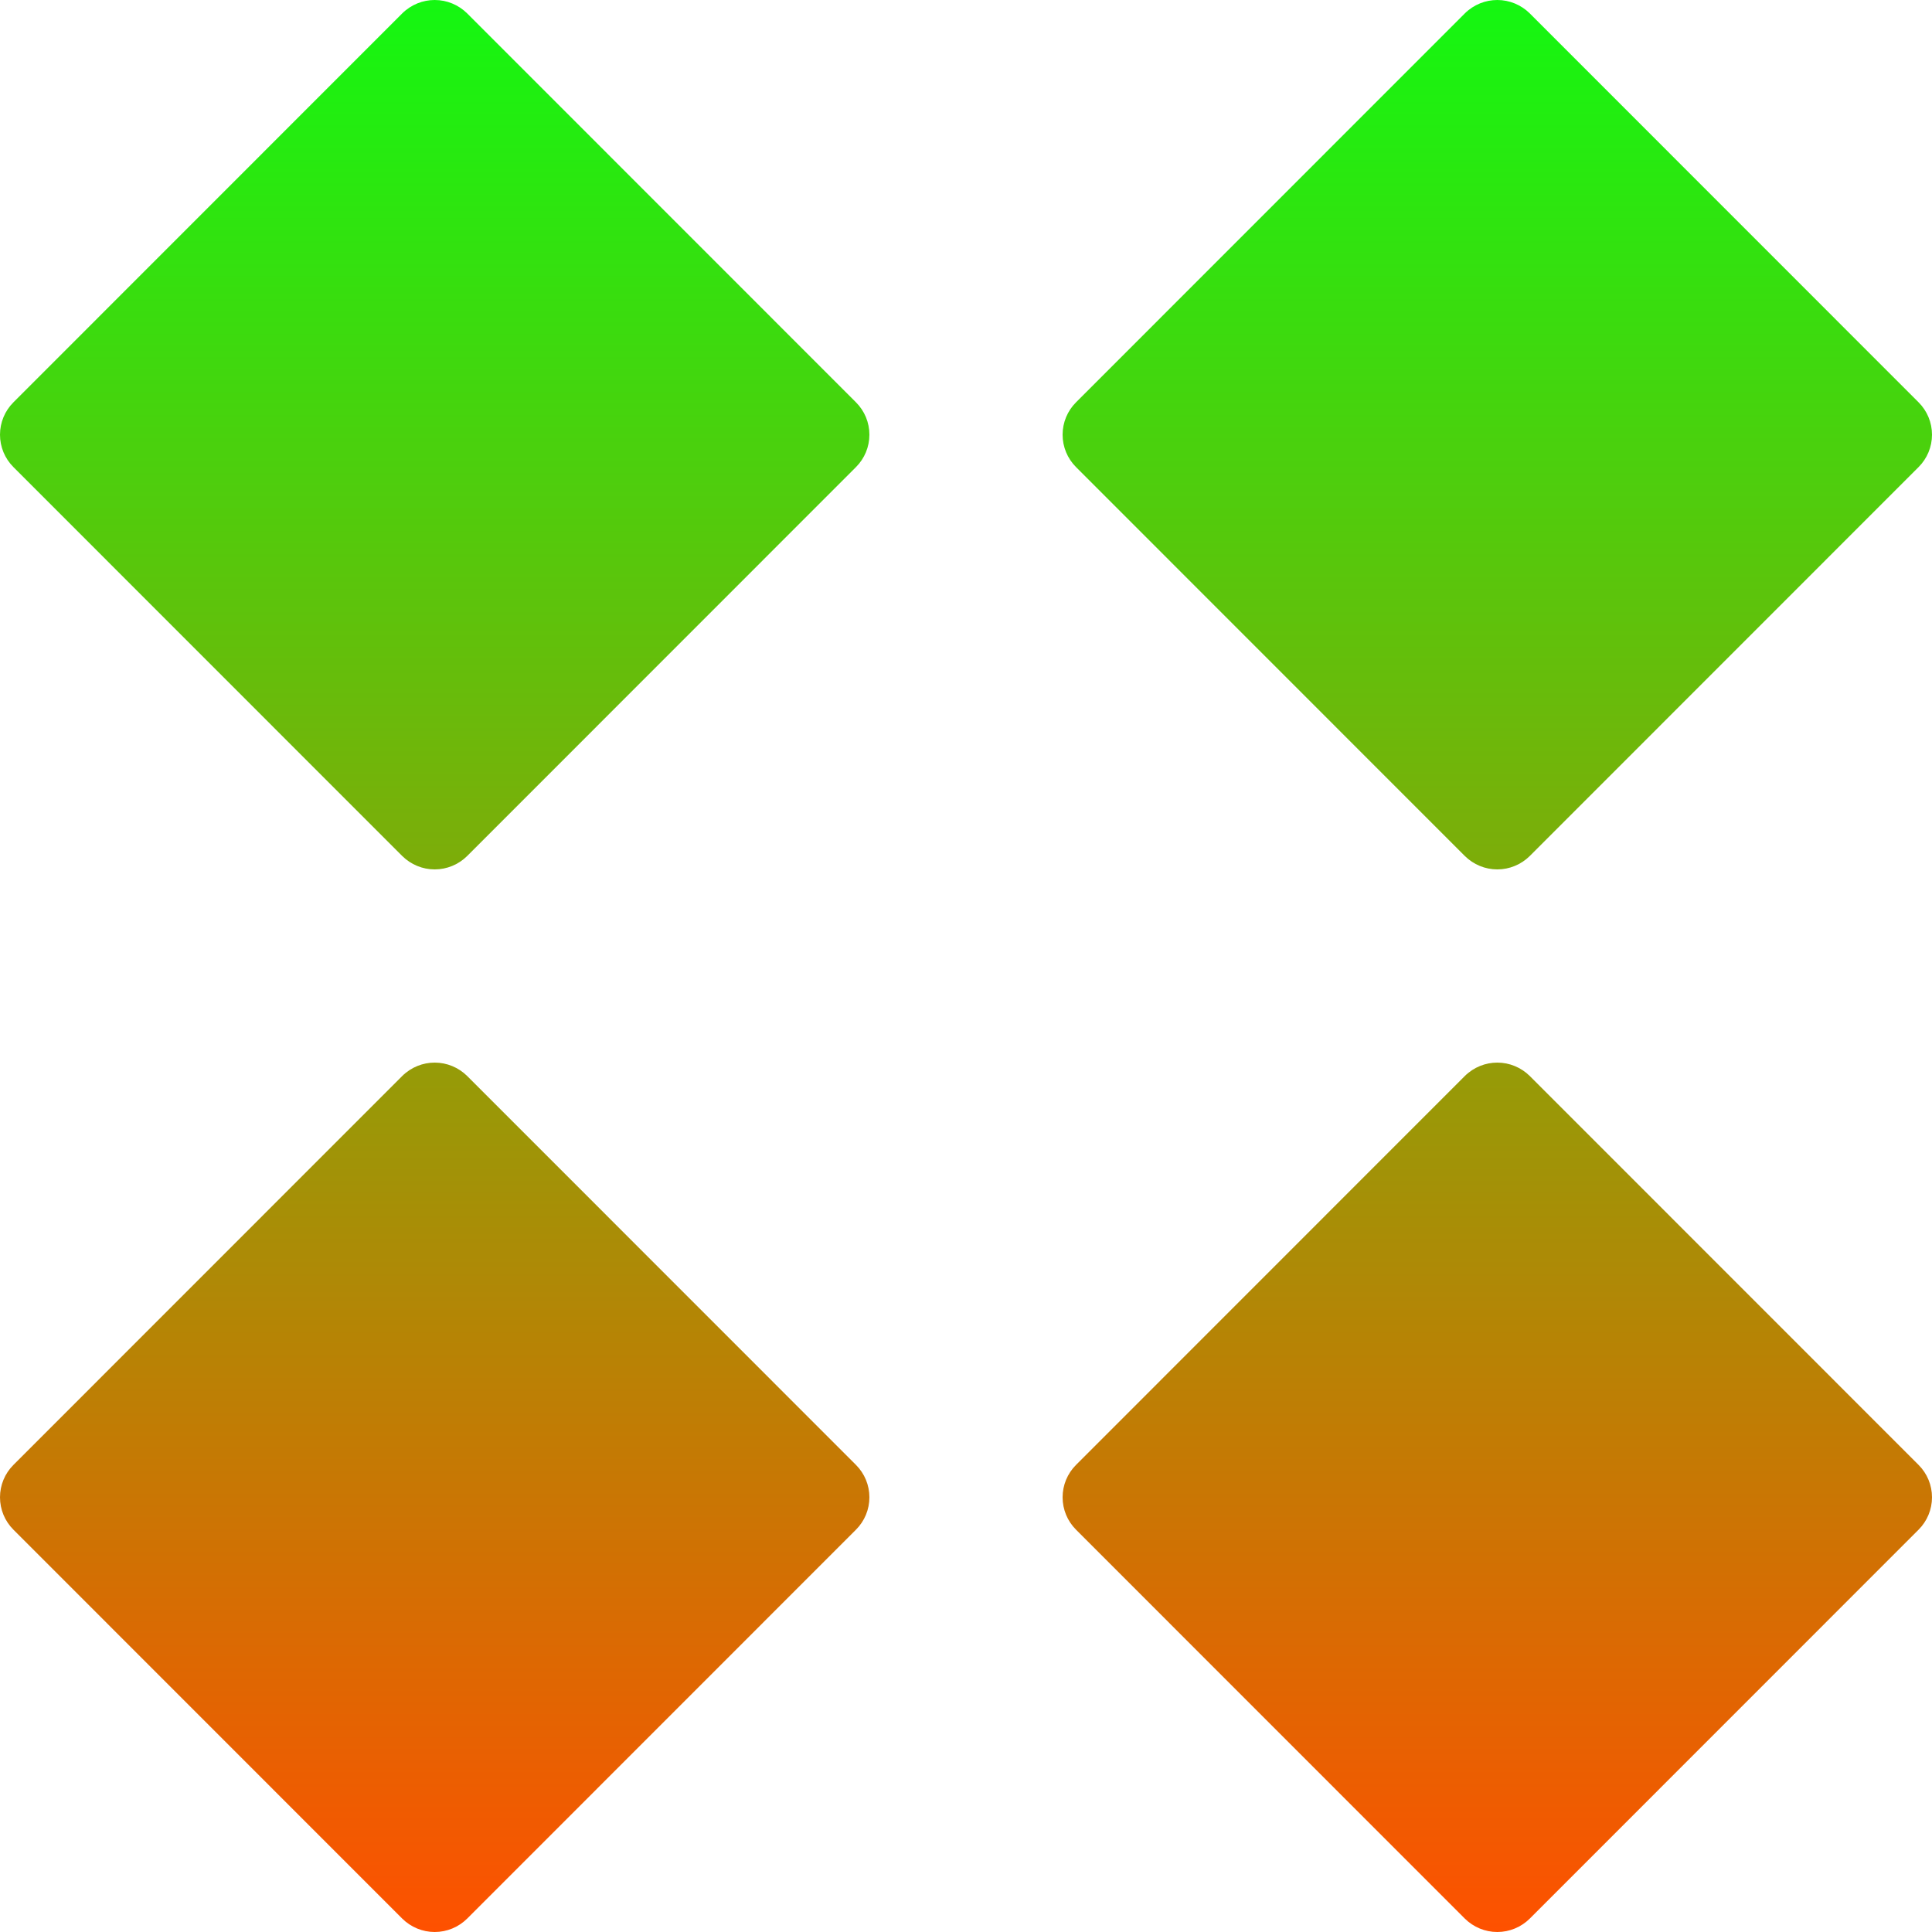 <svg xmlns="http://www.w3.org/2000/svg" width="16" height="16" version="1.1">
 <defs>
   <style id="current-color-scheme" type="text/css">
   .ColorScheme-Text { color: #0abdc6; } .ColorScheme-Highlight { color:#5294e2; }
  </style>
  <linearGradient id="arrongin" x1="0%" x2="0%" y1="0%" y2="100%">
   <stop offset="0%" style="stop-color:#dd9b44; stop-opacity:1"/>
   <stop offset="100%" style="stop-color:#ad6c16; stop-opacity:1"/>
  </linearGradient>
  <linearGradient id="aurora" x1="0%" x2="0%" y1="0%" y2="100%">
   <stop offset="0%" style="stop-color:#09D4DF; stop-opacity:1"/>
   <stop offset="100%" style="stop-color:#9269F4; stop-opacity:1"/>
  </linearGradient>
  <linearGradient id="cyberneon" x1="0%" x2="0%" y1="0%" y2="100%">
    <stop offset="0" style="stop-color:#0abdc6; stop-opacity:1"/>
    <stop offset="1" style="stop-color:#ea00d9; stop-opacity:1"/>
  </linearGradient>
  <linearGradient id="fitdance" x1="0%" x2="0%" y1="0%" y2="100%">
   <stop offset="0%" style="stop-color:#1AD6AB; stop-opacity:1"/>
   <stop offset="100%" style="stop-color:#329DB6; stop-opacity:1"/>
  </linearGradient>
  <linearGradient id="oomox" x1="0%" x2="0%" y1="0%" y2="100%">
   <stop offset="0%" style="stop-color:#13F811; stop-opacity:1"/>
   <stop offset="100%" style="stop-color:#ff5000; stop-opacity:1"/>
  </linearGradient>
  <linearGradient id="rainblue" x1="0%" x2="0%" y1="0%" y2="100%">
   <stop offset="0%" style="stop-color:#00F260; stop-opacity:1"/>
   <stop offset="100%" style="stop-color:#0575E6; stop-opacity:1"/>
  </linearGradient>
  <linearGradient id="sunrise" x1="0%" x2="0%" y1="0%" y2="100%">
   <stop offset="0%" style="stop-color: #FF8501; stop-opacity:1"/>
   <stop offset="100%" style="stop-color: #FFCB01; stop-opacity:1"/>
  </linearGradient>
  <linearGradient id="telinkrin" x1="0%" x2="0%" y1="0%" y2="100%">
   <stop offset="0%" style="stop-color: #b2ced6; stop-opacity:1"/>
   <stop offset="100%" style="stop-color: #6da5b7; stop-opacity:1"/>
  </linearGradient>
  <linearGradient id="60spsycho" x1="0%" x2="0%" y1="0%" y2="100%">
   <stop offset="0%" style="stop-color: #df5940; stop-opacity:1"/>
   <stop offset="25%" style="stop-color: #d8d15f; stop-opacity:1"/>
   <stop offset="50%" style="stop-color: #e9882a; stop-opacity:1"/>
   <stop offset="100%" style="stop-color: #279362; stop-opacity:1"/>
  </linearGradient>
  <linearGradient id="90ssummer" x1="0%" x2="0%" y1="0%" y2="100%">
   <stop offset="0%" style="stop-color: #f618c7; stop-opacity:1"/>
   <stop offset="20%" style="stop-color: #94ffab; stop-opacity:1"/>
   <stop offset="50%" style="stop-color: #fbfd54; stop-opacity:1"/>
   <stop offset="100%" style="stop-color: #0f83ae; stop-opacity:1"/>
  </linearGradient>
 </defs>
 <path fill="url(#oomox)" class="ColorScheme-Text" fill-rule="evenodd" d="M 3.6 0 C 3.503 0 3.406 0.037 3.331 0.111 L 0.111 3.332 C 0.04 3.403 0 3.499 0 3.6 C 0 3.701 0.04 3.797 0.111 3.868 L 3.331 7.089 C 3.403 7.16 3.499 7.2 3.6 7.2 C 3.701 7.2 3.797 7.16 3.869 7.089 L 7.089 3.868 C 7.16 3.797 7.2 3.701 7.2 3.6 C 7.2 3.499 7.16 3.403 7.089 3.332 L 3.869 0.111 C 3.797 0.04 3.701 0 3.6 0 L 3.6 0 L 3.6 0 L 3.6 0 Z M 12.4 0 C 12.303 0 12.206 0.037 12.131 0.111 L 8.911 3.332 C 8.84 3.403 8.8 3.499 8.8 3.6 C 8.8 3.701 8.84 3.797 8.911 3.868 L 12.131 7.089 C 12.203 7.16 12.299 7.2 12.4 7.2 C 12.501 7.2 12.597 7.16 12.669 7.089 L 15.889 3.868 C 15.96 3.797 16 3.701 16 3.6 C 16 3.499 15.96 3.403 15.889 3.332 L 12.669 0.111 C 12.597 0.04 12.501 0 12.4 0 L 12.4 0 L 12.4 0 L 12.4 0 Z M 3.6 8.8 C 3.503 8.8 3.406 8.837 3.331 8.911 L 0.111 12.132 C 0.04 12.203 0 12.299 0 12.4 C 0 12.501 0.04 12.597 0.111 12.668 L 3.331 15.889 C 3.403 15.96 3.499 16 3.6 16 C 3.701 16 3.797 15.96 3.869 15.889 L 7.089 12.668 C 7.16 12.597 7.2 12.501 7.2 12.4 C 7.2 12.299 7.16 12.203 7.089 12.132 L 3.869 8.911 C 3.797 8.84 3.701 8.8 3.6 8.8 L 3.6 8.8 L 3.6 8.8 Z M 12.4 8.8 C 12.303 8.8 12.206 8.837 12.131 8.911 L 8.911 12.132 C 8.84 12.203 8.8 12.299 8.8 12.4 C 8.8 12.501 8.84 12.597 8.911 12.668 L 12.131 15.889 C 12.203 15.96 12.299 16 12.4 16 C 12.501 16 12.597 15.96 12.669 15.889 L 15.889 12.668 C 15.96 12.597 16 12.501 16 12.4 C 16 12.299 15.96 12.203 15.889 12.132 L 12.669 8.911 C 12.597 8.84 12.501 8.8 12.4 8.8 L 12.4 8.8 Z"/>
</svg>
